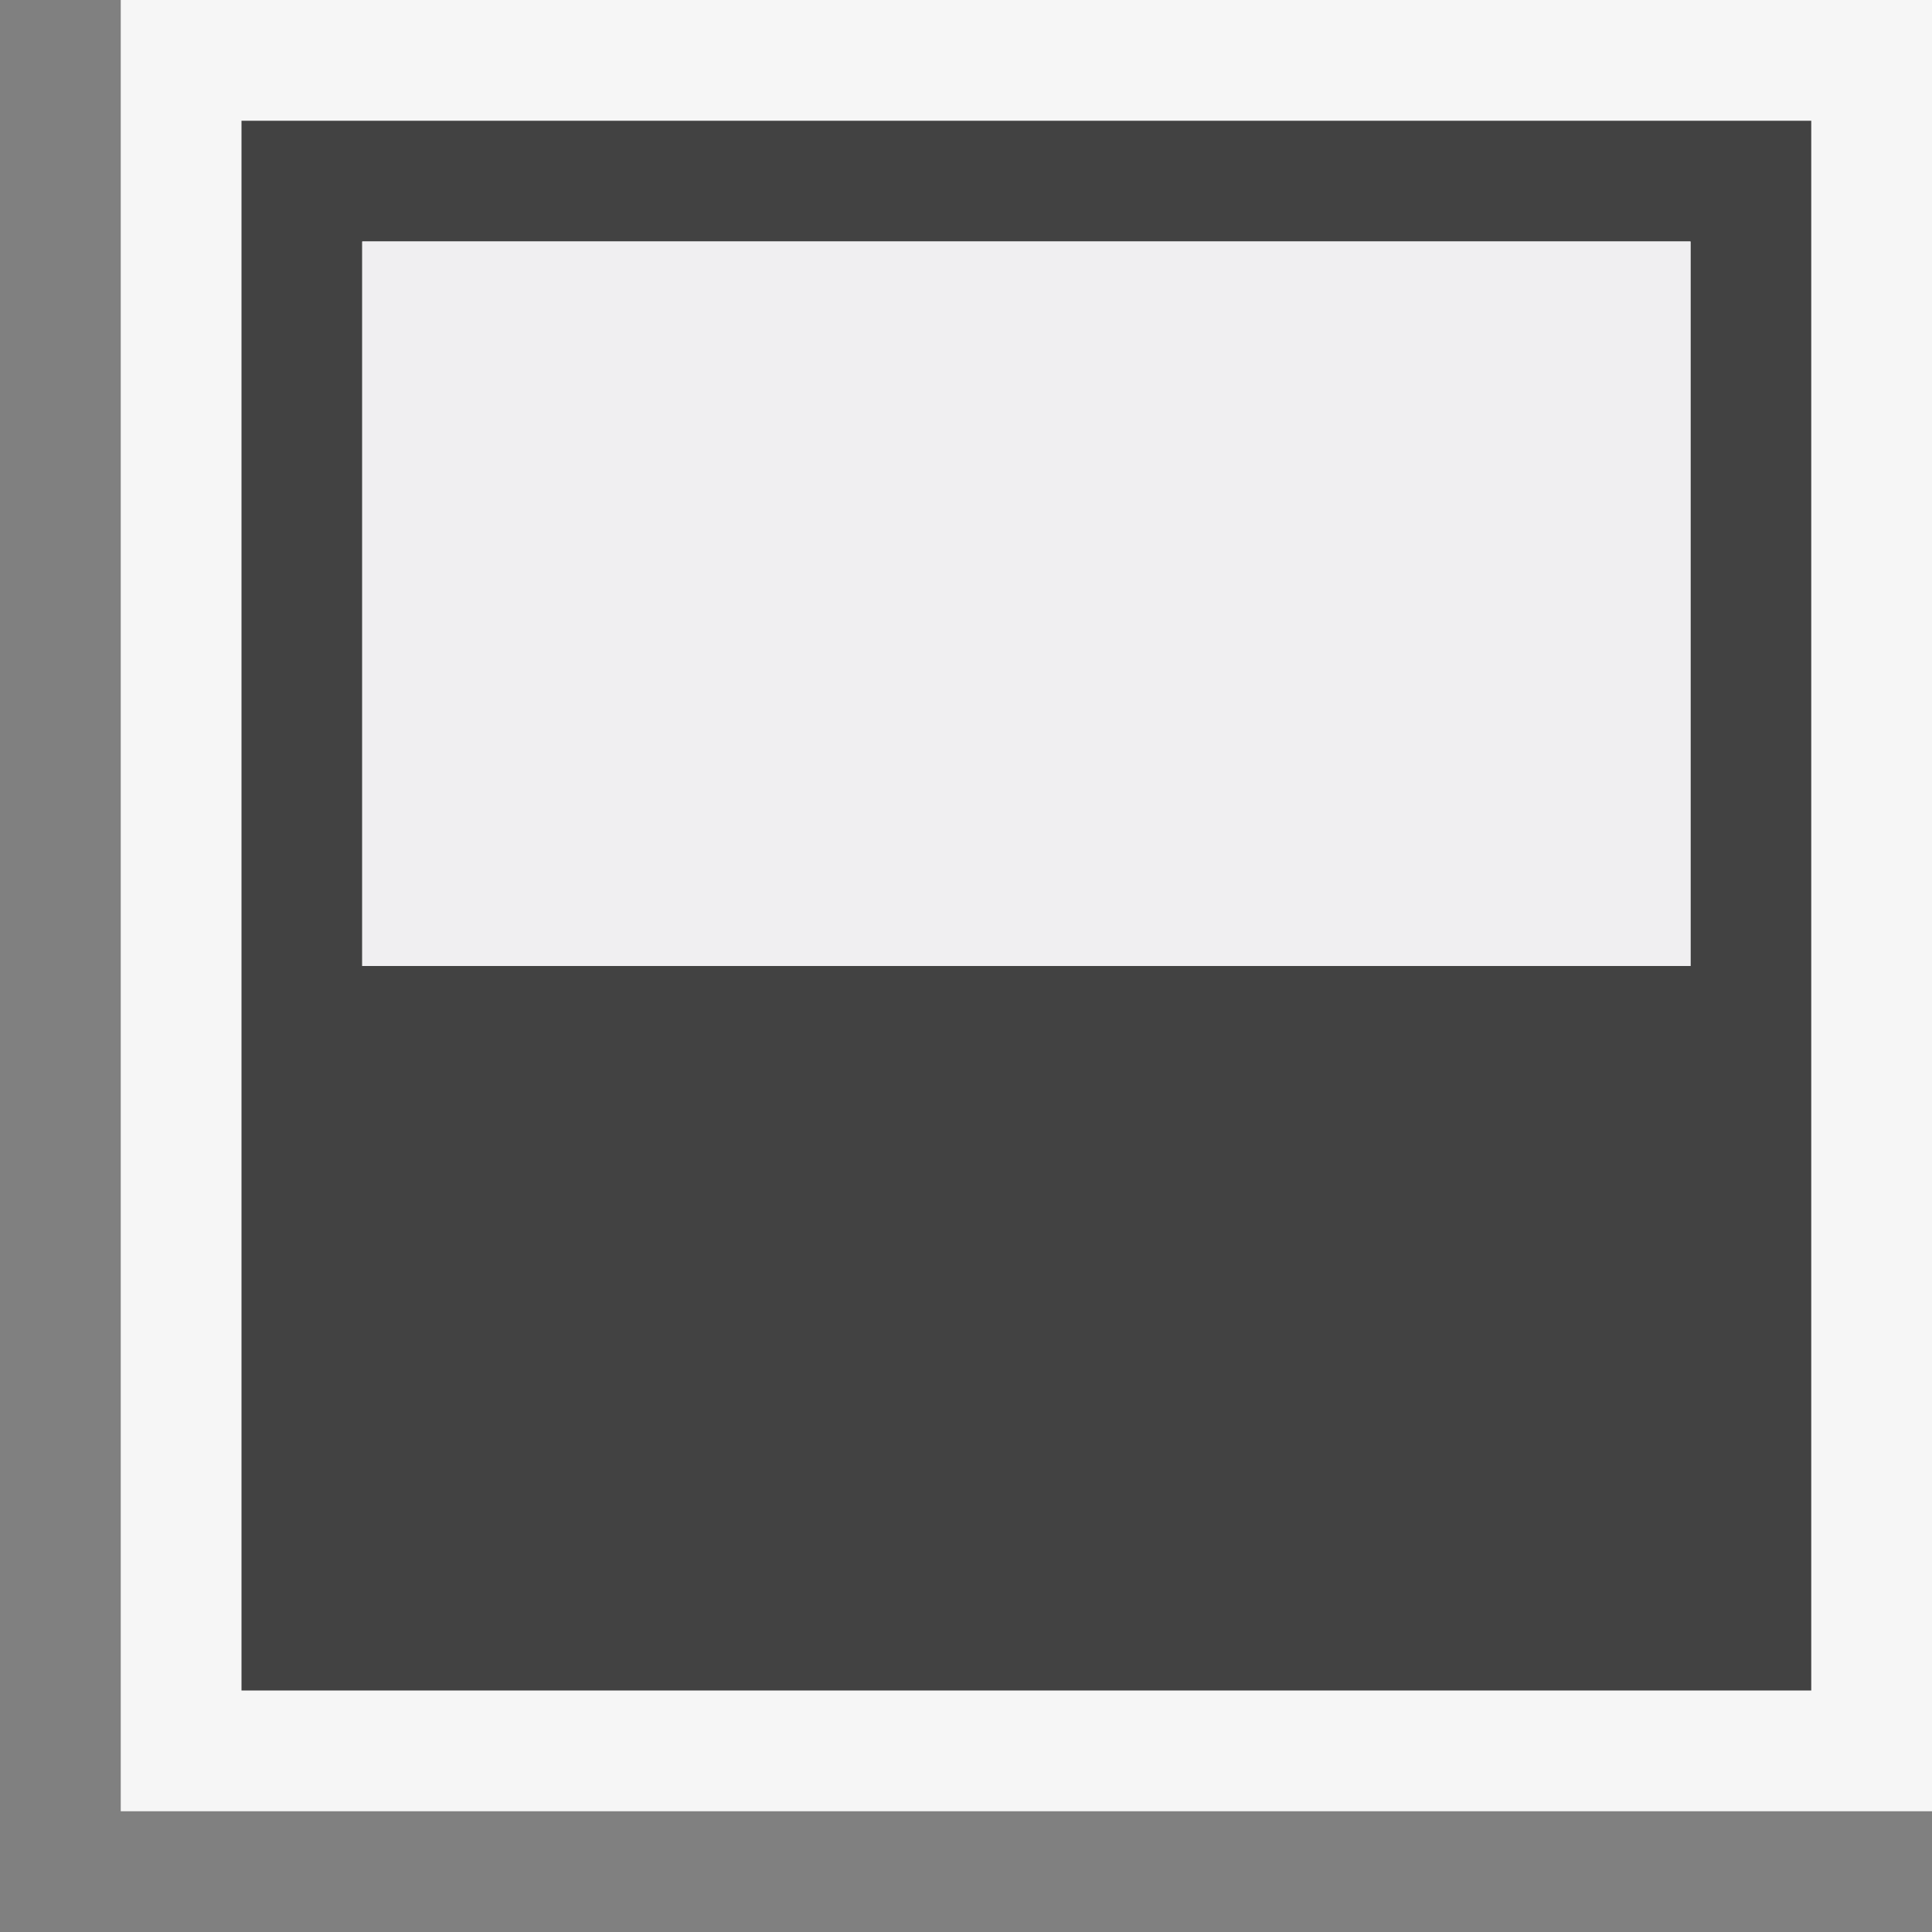 <svg xmlns="http://www.w3.org/2000/svg" viewBox="0 0 16 16"><rect x="0" y="0" width="16" height="16" fill="#808080" stroke="none"/><style>.icon-canvas-transparent{opacity:0;fill:#f6f6f6}.icon-vs-out{fill:#f6f6f6}.icon-vs-bg{fill:#424242}.icon-vs-fg{fill:#f0eff1}</style><path class="icon-canvas-transparent" d="M16 16H0V0h16v16z" id="canvas"/><path class="icon-vs-out" d="M1 0h15v15H1V0z" id="outline"/><path class="icon-vs-bg" d="M2 1v13h13V1H2zm12 7H3V2h11v6z" id="iconBg"/><path class="icon-vs-fg" d="M3 2h11v6H3V2z" id="iconFg"/></svg>